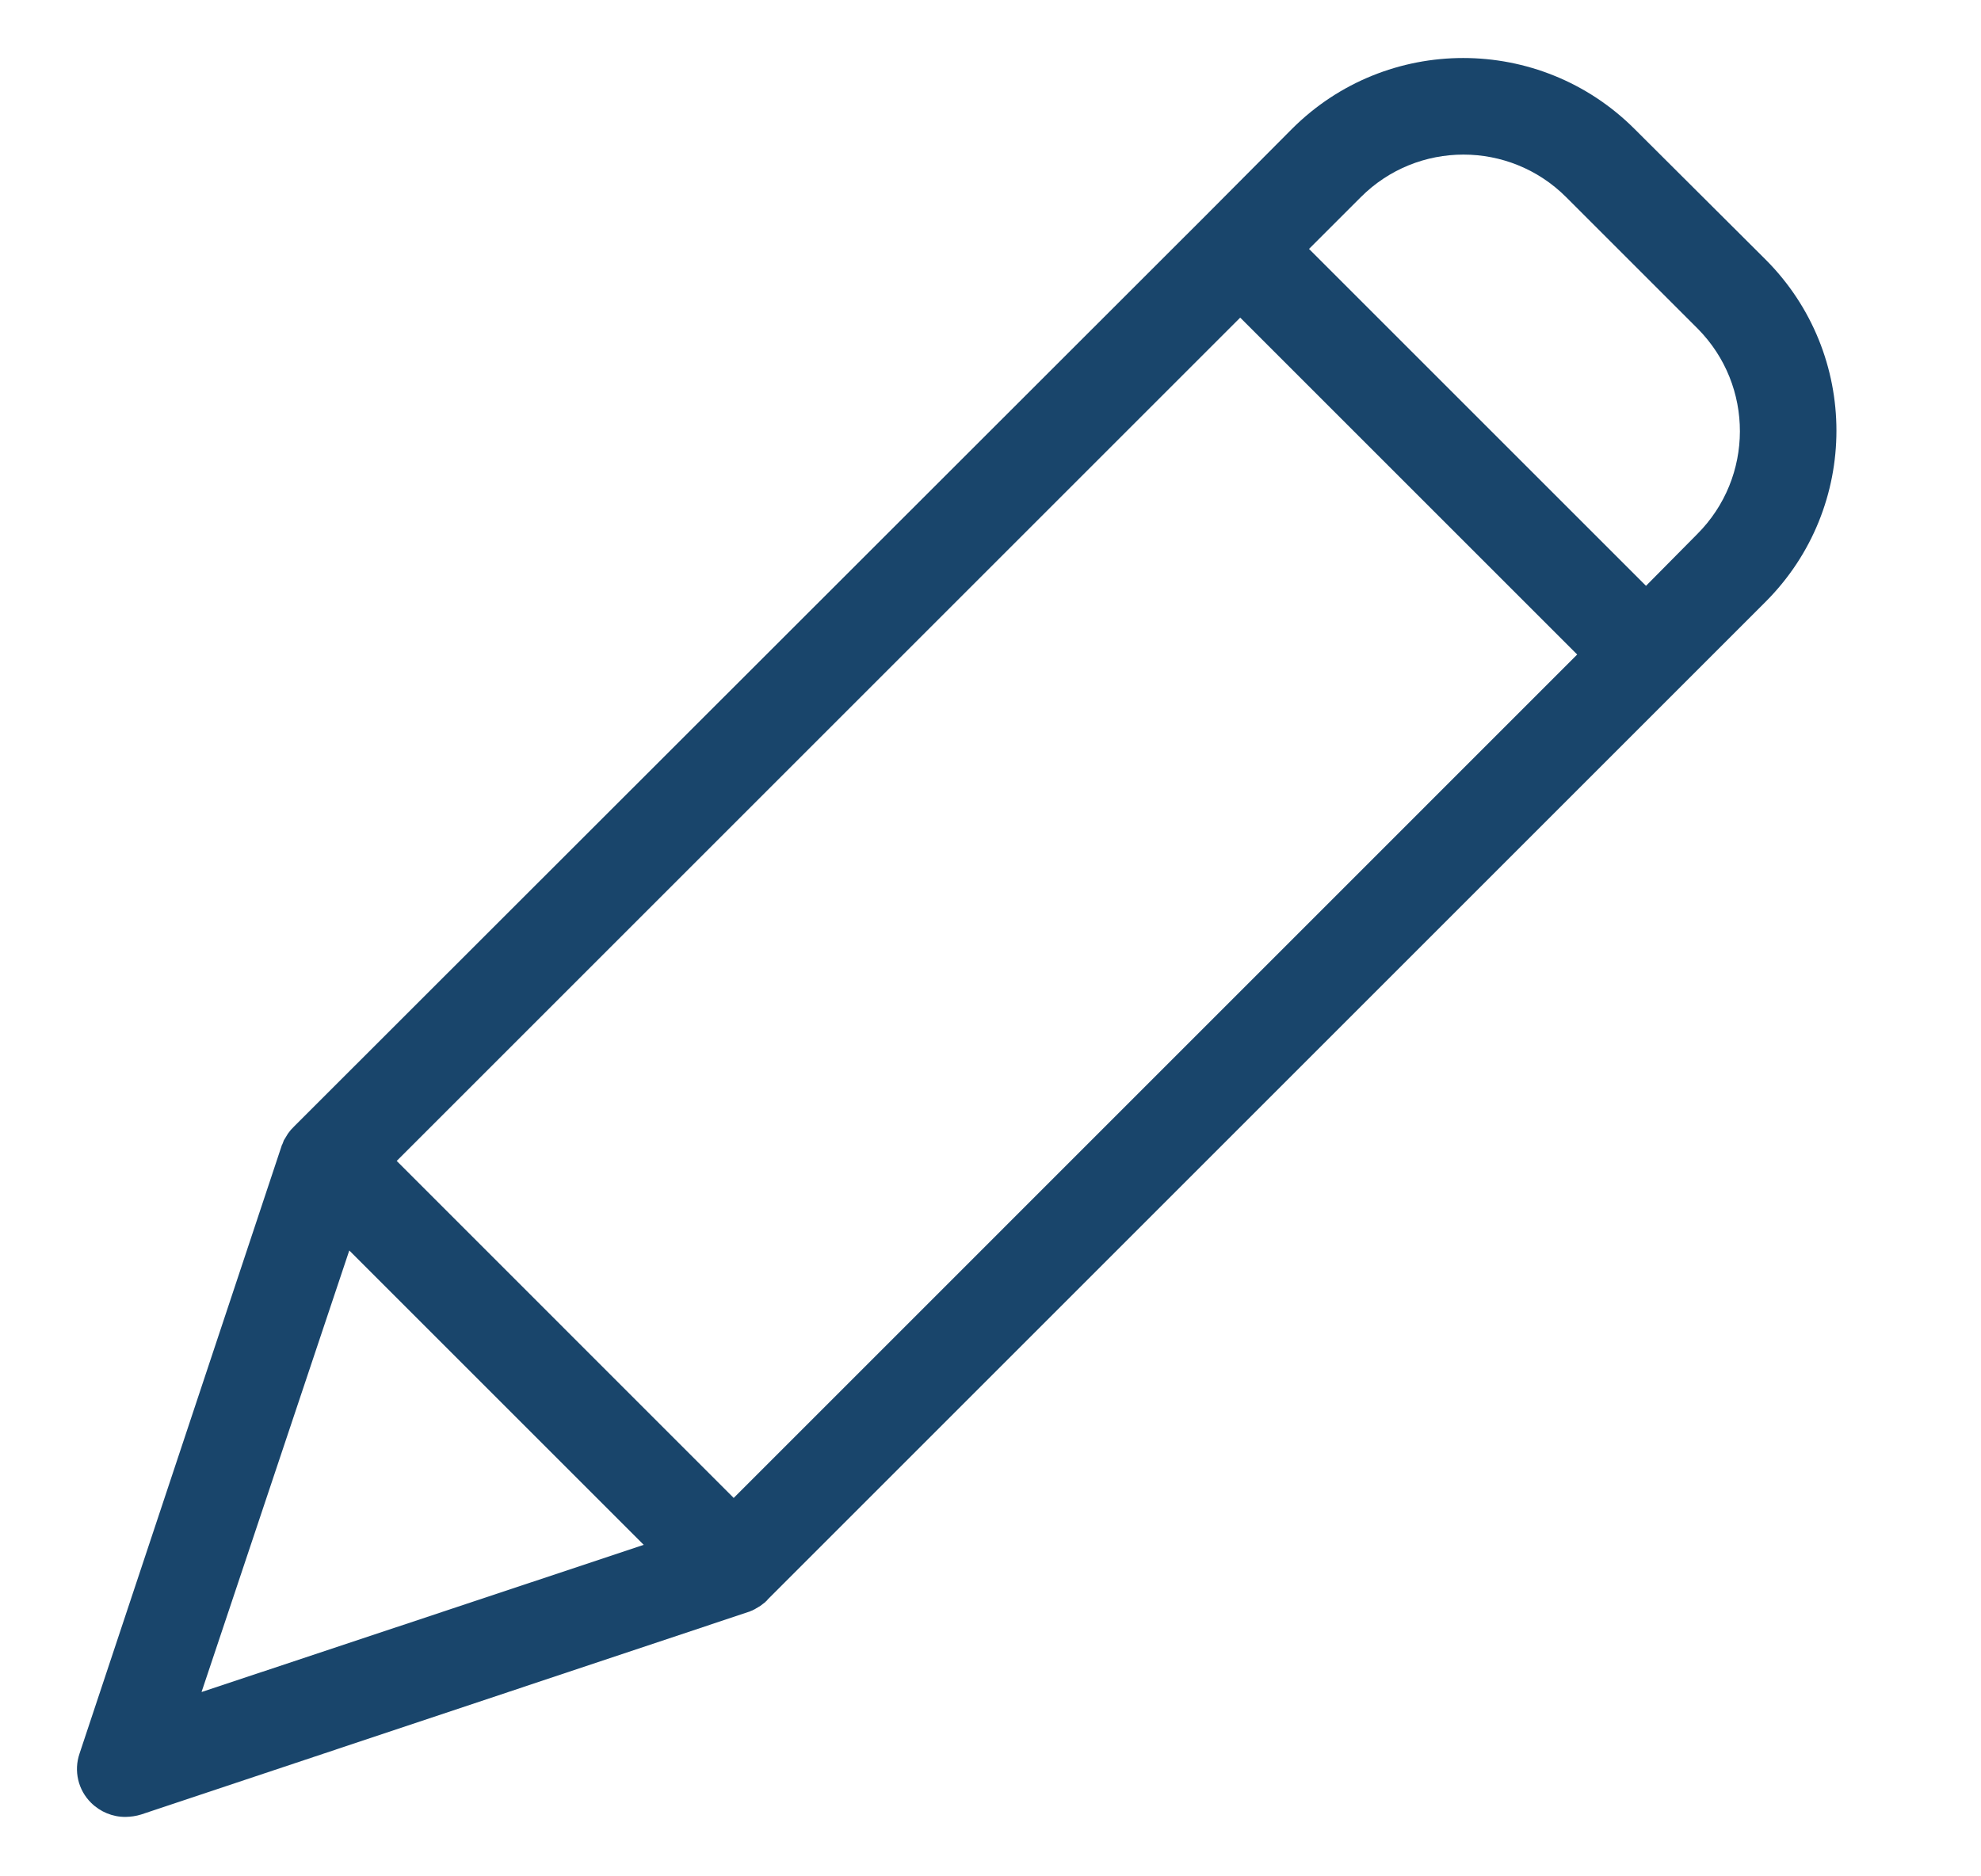 <svg width="19" height="18" viewBox="0 0 19 18" fill="none" xmlns="http://www.w3.org/2000/svg">
<g clip-path="url(#clip0)">
<path d="M15.676 1.236C14.768 0.33 13.299 0.33 12.392 1.236L11.57 2.062L2.82 10.807L2.802 10.826C2.797 10.831 2.797 10.835 2.792 10.835C2.783 10.85 2.769 10.863 2.76 10.877C2.76 10.882 2.755 10.882 2.755 10.886C2.746 10.9 2.741 10.91 2.732 10.924C2.728 10.928 2.728 10.933 2.723 10.938C2.718 10.952 2.714 10.961 2.709 10.975C2.709 10.979 2.704 10.979 2.704 10.984L0.763 16.822C0.706 16.988 0.749 17.172 0.874 17.295C0.962 17.382 1.081 17.431 1.204 17.43C1.255 17.429 1.305 17.422 1.353 17.407L7.186 15.461C7.19 15.461 7.19 15.461 7.195 15.457C7.21 15.452 7.224 15.446 7.237 15.438C7.241 15.437 7.244 15.436 7.246 15.433C7.26 15.424 7.279 15.415 7.293 15.405C7.307 15.396 7.321 15.382 7.335 15.373C7.339 15.368 7.344 15.368 7.344 15.364C7.349 15.359 7.358 15.354 7.362 15.345L16.934 5.773C17.84 4.866 17.84 3.397 16.934 2.49L15.676 1.236ZM7.037 14.37L3.805 11.137L11.895 3.047L15.127 6.279L7.037 14.37ZM3.35 11.996L6.174 14.82L1.933 16.232L3.35 11.996ZM16.279 5.123L15.787 5.62L12.555 2.388L13.052 1.891C13.595 1.347 14.477 1.347 15.021 1.891L16.284 3.154C16.824 3.7 16.822 4.579 16.279 5.123Z" fill="#19456B"/>
</g>
<defs>
<clipPath id="clip0">
<rect width="18" height="18" fill="white" transform="translate(0.18)"/>
</clipPath>
</defs>
</svg>
